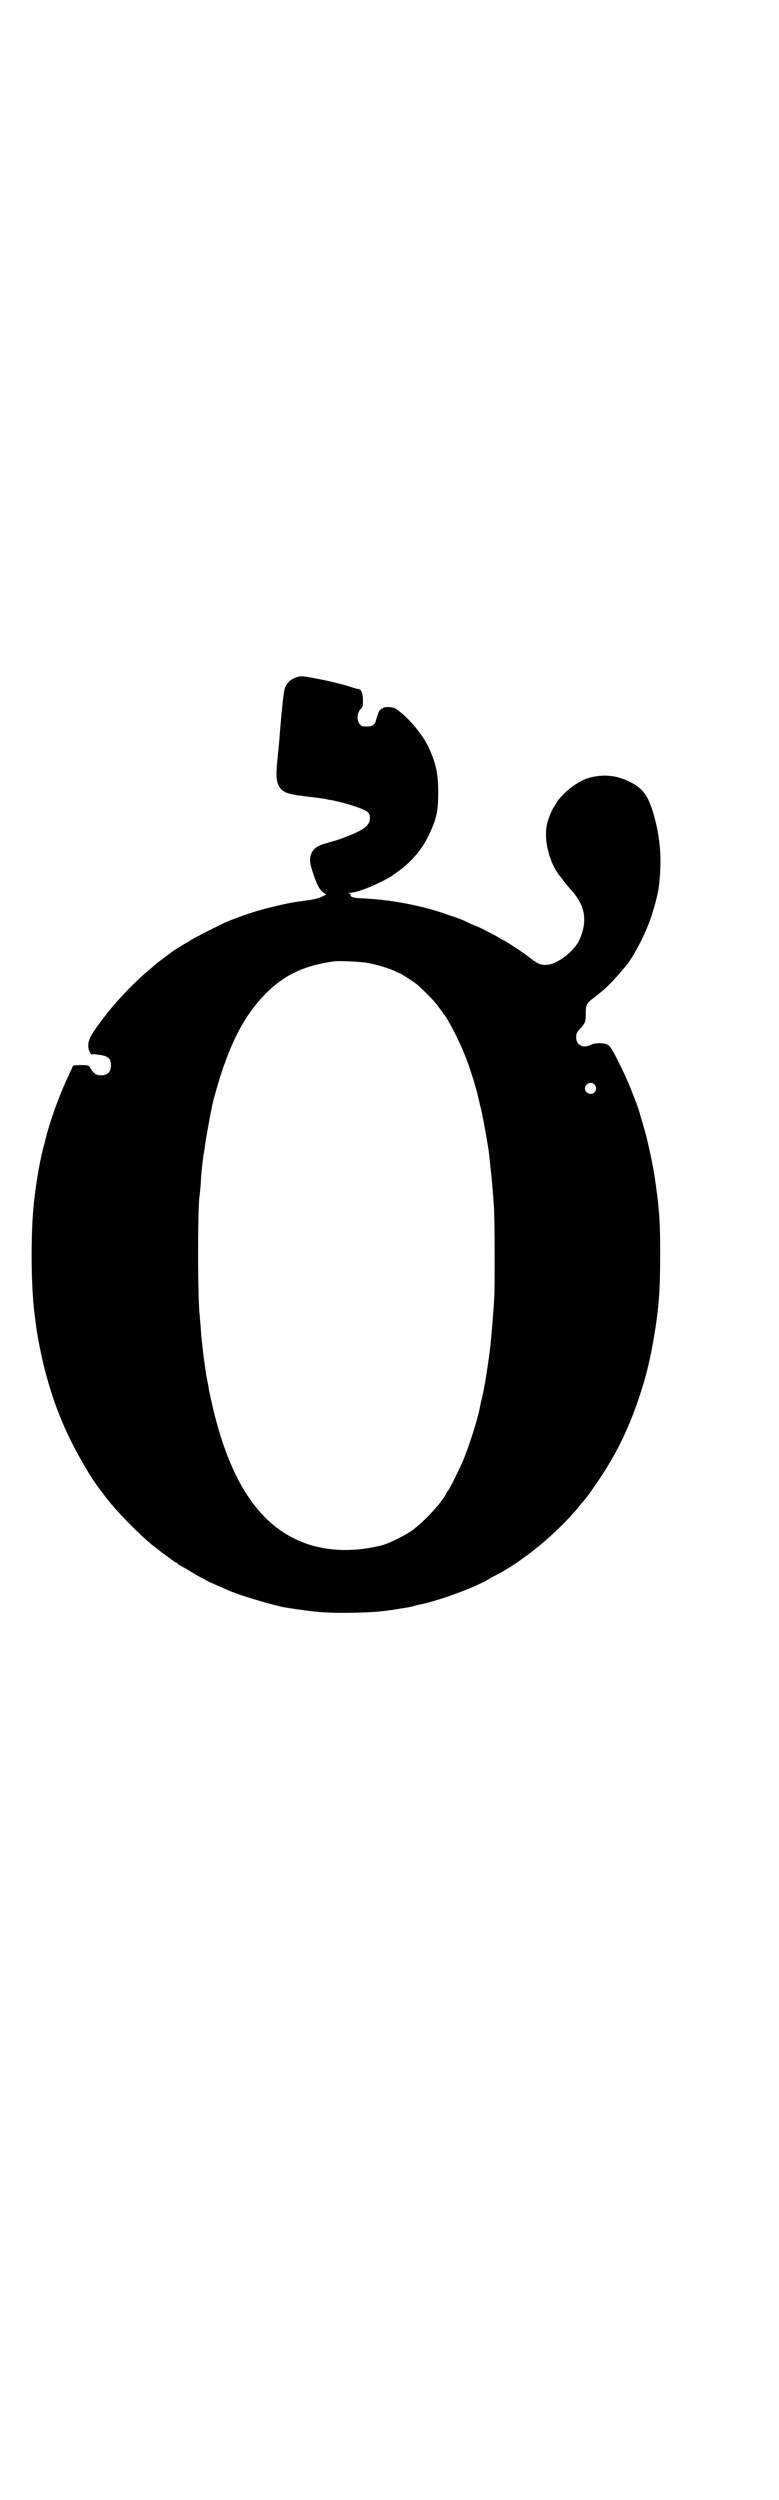 <?xml version="1.0" standalone="no"?>
<!DOCTYPE svg PUBLIC "-//W3C//DTD SVG 20010904//EN"
 "http://www.w3.org/TR/2001/REC-SVG-20010904/DTD/svg10.dtd">
<svg version="1.0" xmlns="http://www.w3.org/2000/svg"
 width="895pt" height="2870pt" viewBox="0 0 895 2870"
 preserveAspectRatio="xMidYMid meet">
<g transform="translate(0,2870) scale(0.5,-0.5)"
fill="#000000" stroke="none">
<path d="M685 4186 c-15 -4 -25 -12 -30 -25 -3 -6 -7 -45 -12 -104 -1 -18 -3
-36 -4 -45 -5 -48 -5 -63 1 -75 8 -16 19 -20 58 -25 32 -4 43 -5 52 -7 3 -1 8
-2 11 -2 35 -7 75 -20 83 -27 5 -5 6 -7 6 -14 0 -16 -11 -26 -49 -41 -20 -8
-23 -9 -51 -17 -22 -6 -32 -14 -36 -28 -3 -12 -2 -18 6 -43 9 -26 15 -37 24
-43 l6 -4 -11 -5 c-7 -4 -18 -6 -31 -8 -38 -5 -47 -7 -85 -16 -37 -9 -66 -19
-103 -34 -12 -5 -69 -34 -79 -40 -4 -3 -10 -6 -13 -8 -4 -2 -18 -11 -31 -19
-6 -5 -38 -28 -39 -30 -1 0 -7 -6 -15 -13 -26 -20 -73 -69 -93 -95 -3 -3 -6
-7 -7 -9 -1 -1 -6 -7 -11 -14 -26 -35 -30 -44 -29 -60 1 -9 6 -18 9 -16 1 1 8
0 17 -1 20 -3 26 -9 26 -24 0 -15 -8 -23 -23 -23 -11 0 -17 4 -26 19 -3 5 -8
5 -36 4 -1 0 -3 -2 -4 -5 -1 -3 -6 -13 -10 -22 -20 -42 -43 -106 -53 -149 0
-2 -3 -10 -5 -19 -8 -33 -15 -75 -20 -120 -8 -73 -7 -205 3 -267 0 -3 1 -10 2
-16 2 -21 13 -75 21 -105 20 -76 45 -138 84 -206 20 -35 30 -51 60 -89 25 -32
83 -90 109 -109 3 -2 6 -5 8 -6 1 -1 6 -5 10 -8 4 -3 13 -9 18 -13 6 -5 11 -8
13 -8 1 0 2 -1 2 -2 0 -1 3 -3 7 -5 3 -2 11 -6 16 -9 6 -4 17 -10 25 -15 8 -4
16 -8 17 -9 1 -1 11 -6 23 -11 12 -5 25 -11 30 -13 24 -11 102 -34 130 -39 69
-11 97 -13 155 -12 39 1 60 2 86 6 2 0 8 1 13 2 19 3 33 5 39 7 3 1 8 2 11 3
42 7 135 41 166 61 2 1 7 4 11 6 62 31 140 95 192 157 6 8 13 16 15 18 6 7 29
40 38 54 43 65 73 132 98 217 11 37 21 85 29 143 6 43 8 82 8 156 0 75 -3 107
-14 179 -5 30 -16 81 -24 107 -4 13 -8 27 -9 31 -4 16 -27 74 -41 102 -19 39
-25 50 -32 55 -9 5 -30 5 -39 0 -18 -9 -34 -1 -34 17 0 9 1 11 9 20 12 13 13
17 13 35 0 20 1 23 21 38 24 18 43 37 64 63 2 2 5 5 6 7 13 13 39 61 52 94 9
21 21 65 24 82 9 67 5 120 -13 180 -11 34 -21 49 -42 62 -32 19 -64 25 -101
16 -27 -6 -66 -36 -80 -61 -2 -4 -4 -7 -5 -8 -2 -2 -12 -25 -14 -34 -10 -36 3
-91 28 -123 1 -1 6 -7 10 -13 5 -6 12 -15 16 -19 33 -36 39 -72 19 -116 -11
-24 -49 -54 -72 -56 -14 -2 -22 1 -39 14 -13 11 -62 43 -65 43 -1 0 -4 2 -7 4
-5 4 -52 28 -55 28 0 0 -8 3 -16 7 -16 8 -22 10 -52 20 -53 19 -125 33 -187
36 -26 1 -33 3 -32 8 0 1 -2 3 -4 4 -4 0 -3 1 2 1 8 0 25 5 45 13 15 6 51 24
53 27 1 1 6 4 11 8 30 20 58 53 72 84 18 37 22 55 22 99 0 44 -6 69 -23 105
-16 32 -48 69 -75 87 -6 4 -27 5 -29 1 0 -1 -1 -2 -2 -1 -1 1 -2 0 -2 -1 0 -1
-1 -2 -2 -1 -1 1 -7 -12 -10 -25 -3 -11 -9 -15 -27 -14 -15 0 -21 25 -9 39 6
6 6 8 6 21 0 16 -4 26 -11 26 -2 0 -8 2 -15 4 -17 6 -54 15 -81 20 -33 6 -35
6 -42 4z m160 -657 c22 -4 47 -12 61 -18 5 -3 10 -5 11 -5 2 0 37 -22 43 -28
18 -16 37 -36 45 -46 4 -6 9 -12 10 -14 2 -1 3 -3 3 -4 0 -1 1 -3 3 -4 7 -8
32 -55 44 -85 13 -30 29 -82 34 -105 1 -3 3 -14 6 -25 5 -21 14 -72 18 -98 1
-10 7 -63 8 -76 2 -23 3 -41 4 -53 2 -26 2 -180 1 -203 -1 -13 -2 -33 -3 -43
-1 -18 -6 -75 -8 -87 -6 -46 -13 -87 -18 -107 -2 -6 -3 -14 -4 -17 0 -3 -2
-10 -3 -15 -1 -5 -3 -10 -3 -11 -4 -17 -20 -67 -31 -94 -9 -22 -33 -70 -36
-73 -1 -1 -4 -5 -6 -10 -15 -25 -50 -62 -77 -82 -19 -13 -55 -31 -73 -35 -59
-14 -113 -13 -162 2 -108 34 -179 133 -222 311 -4 18 -8 36 -9 40 -1 4 -2 14
-4 23 -2 9 -4 19 -4 23 -1 4 -2 13 -3 20 -3 19 -8 64 -9 85 -1 10 -2 21 -2 24
-5 33 -5 262 0 277 0 2 1 12 2 22 1 26 5 63 9 84 1 6 2 16 3 21 1 8 15 84 18
93 32 120 68 192 123 246 42 41 88 62 156 71 12 1 59 -1 75 -4z m521 -279 c5
-6 5 -12 0 -18 -7 -8 -22 -2 -22 9 0 11 15 17 22 9z"/>
</g>
</svg>
